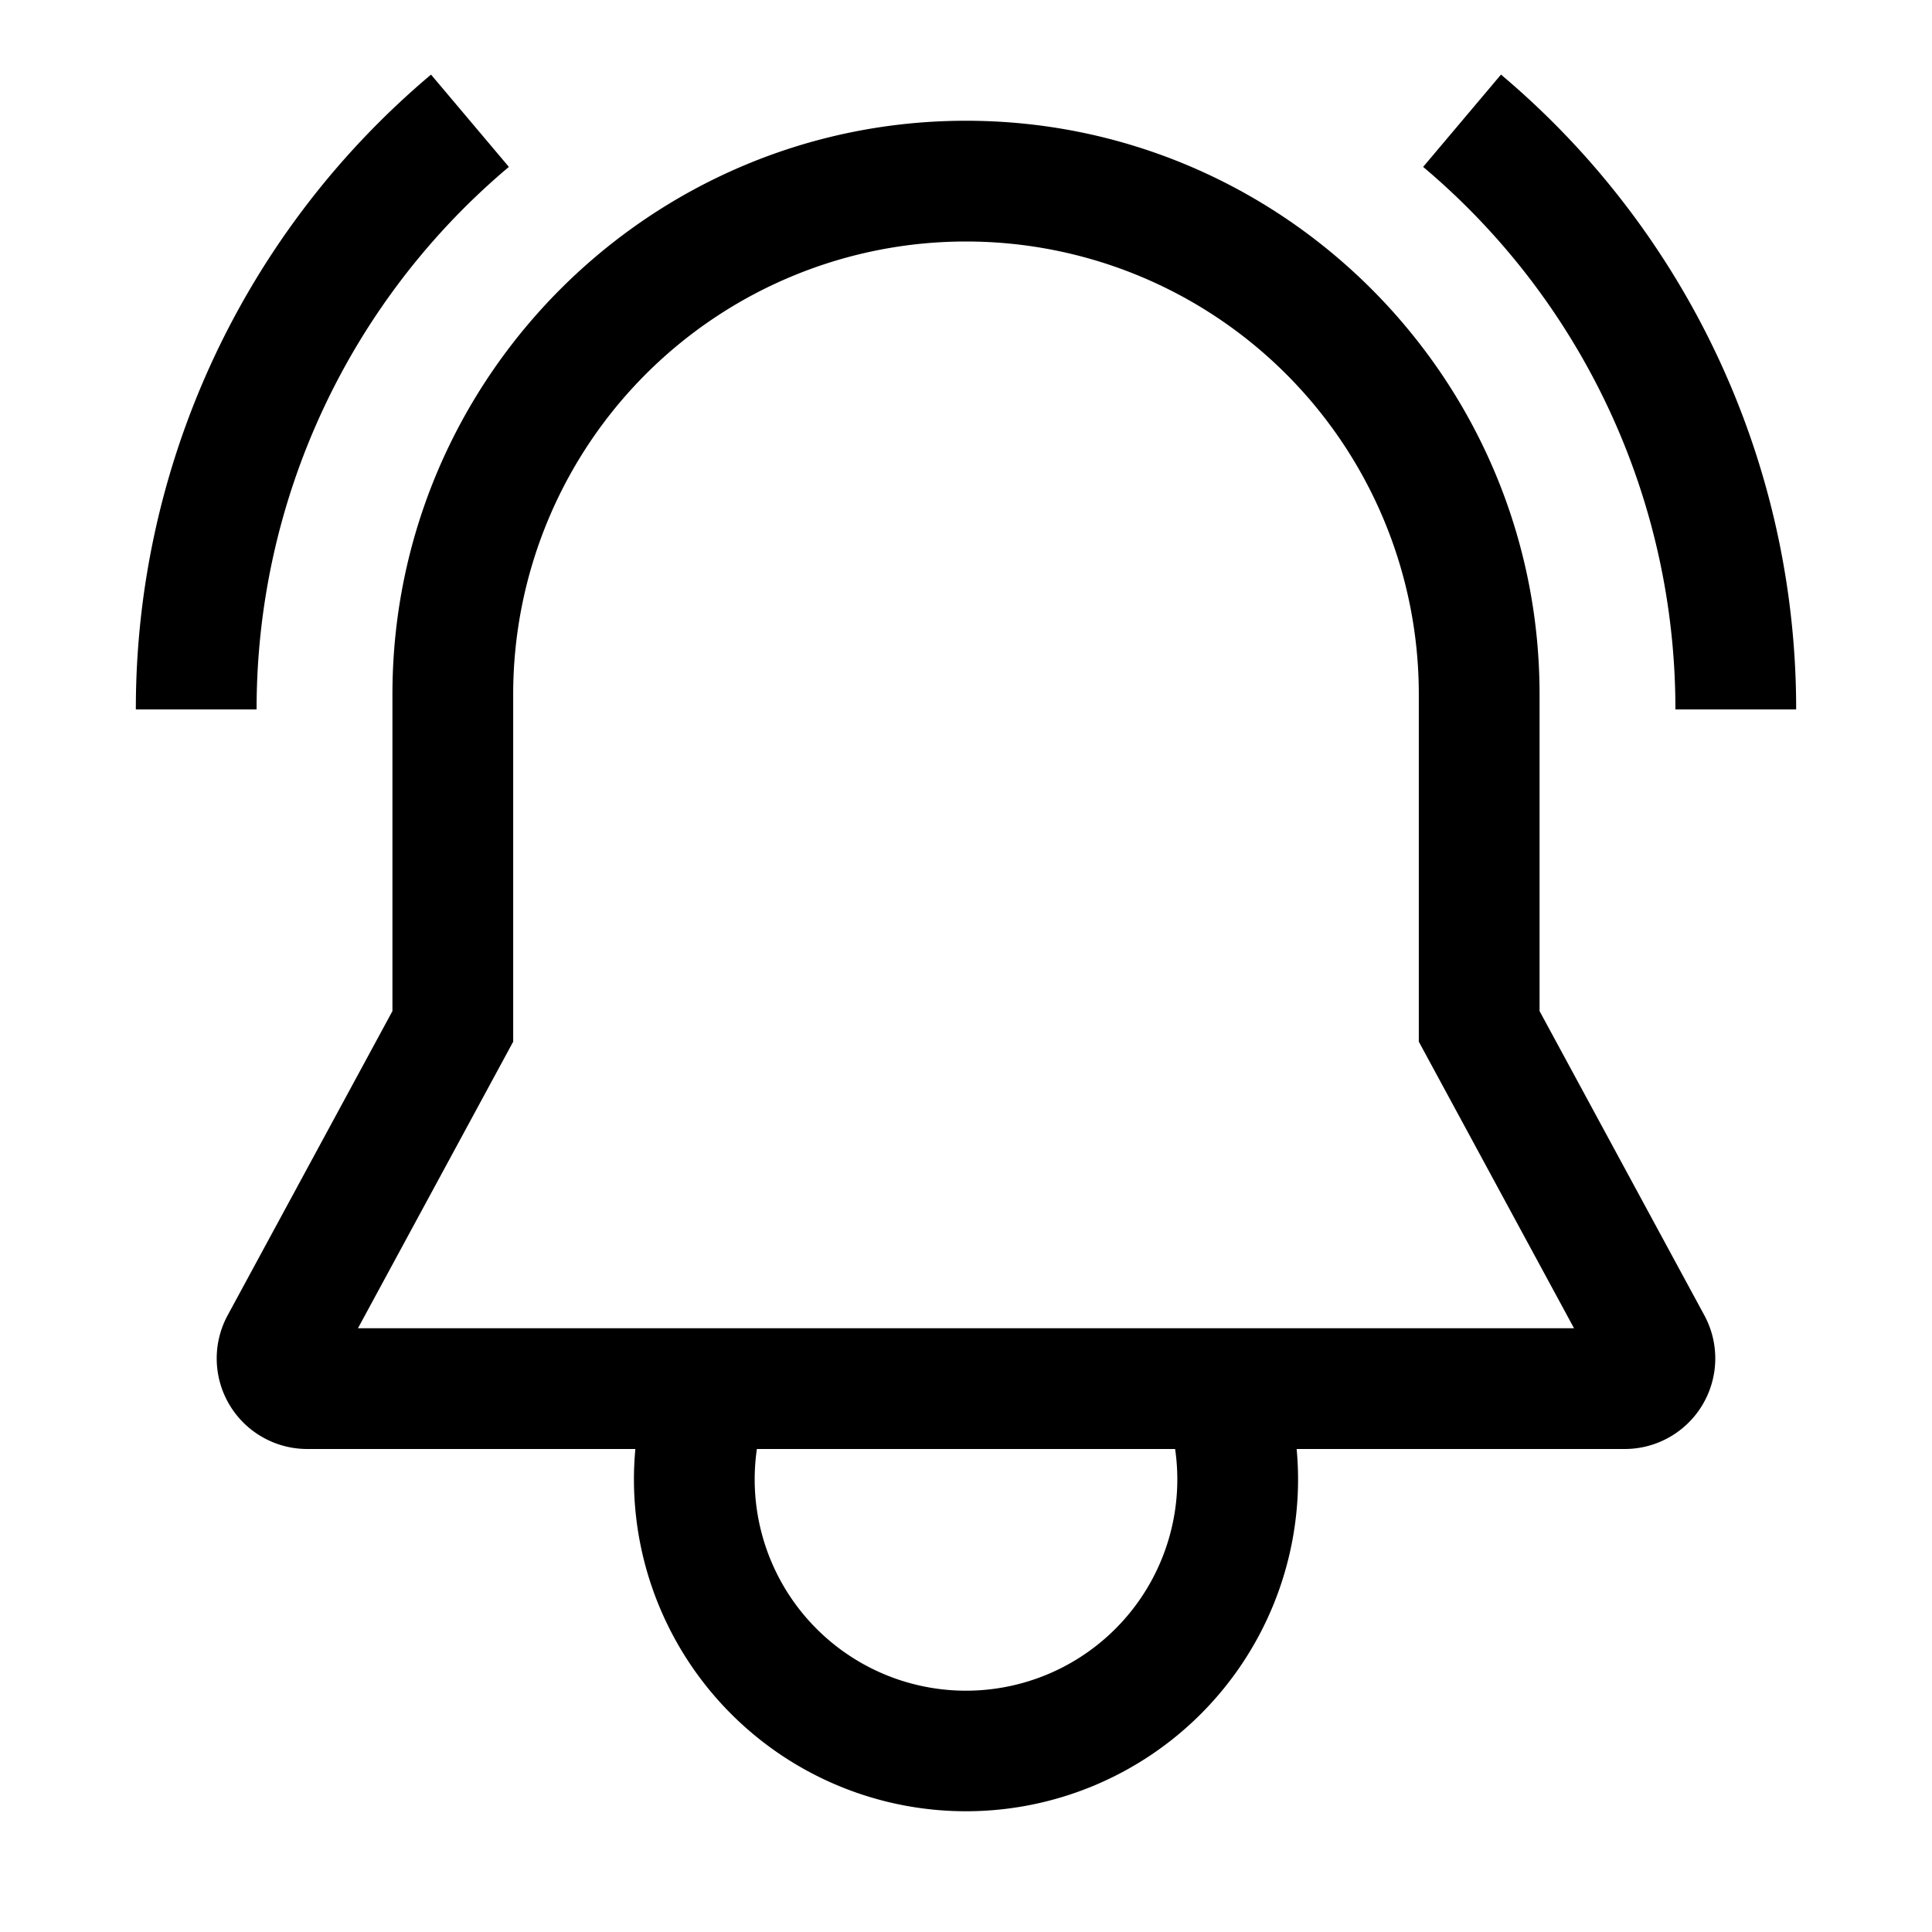 <svg xmlns="http://www.w3.org/2000/svg" viewBox="0 0 512 512">
  <path fill="currentColor" d="M408,267.945V184c0-83.813-68.187-152-152-152S104,100.187,104,184v83.945L60.329,348.568A24,24,0,0,0,81.432,384h86.944c-.24,2.636-.376,5.3-.376,8a88,88,0,0,0,176,0c0-2.7-.136-5.364-.376-8h86.944a24,24,0,0,0,21.1-35.431ZM312,392a56,56,0,1,1-111.418-8H311.418A55.85,55.85,0,0,1,312,392ZM94.863,352,136,276.055V184a120,120,0,0,1,240,0v92.055L417.137,352Z" class="ci-primary"/>
  <path fill="currentColor" d="M444,188h32A219.67,219.67,0,0,0,397.776,19.77L377.144,44.23A187.733,187.733,0,0,1,444,188Z" class="ci-primary"/>
  <path fill="currentColor" d="M134.856,44.23,114.224,19.77A219.67,219.67,0,0,0,36,188H68A187.733,187.733,0,0,1,134.856,44.23Z" class="ci-primary"/>
</svg>
